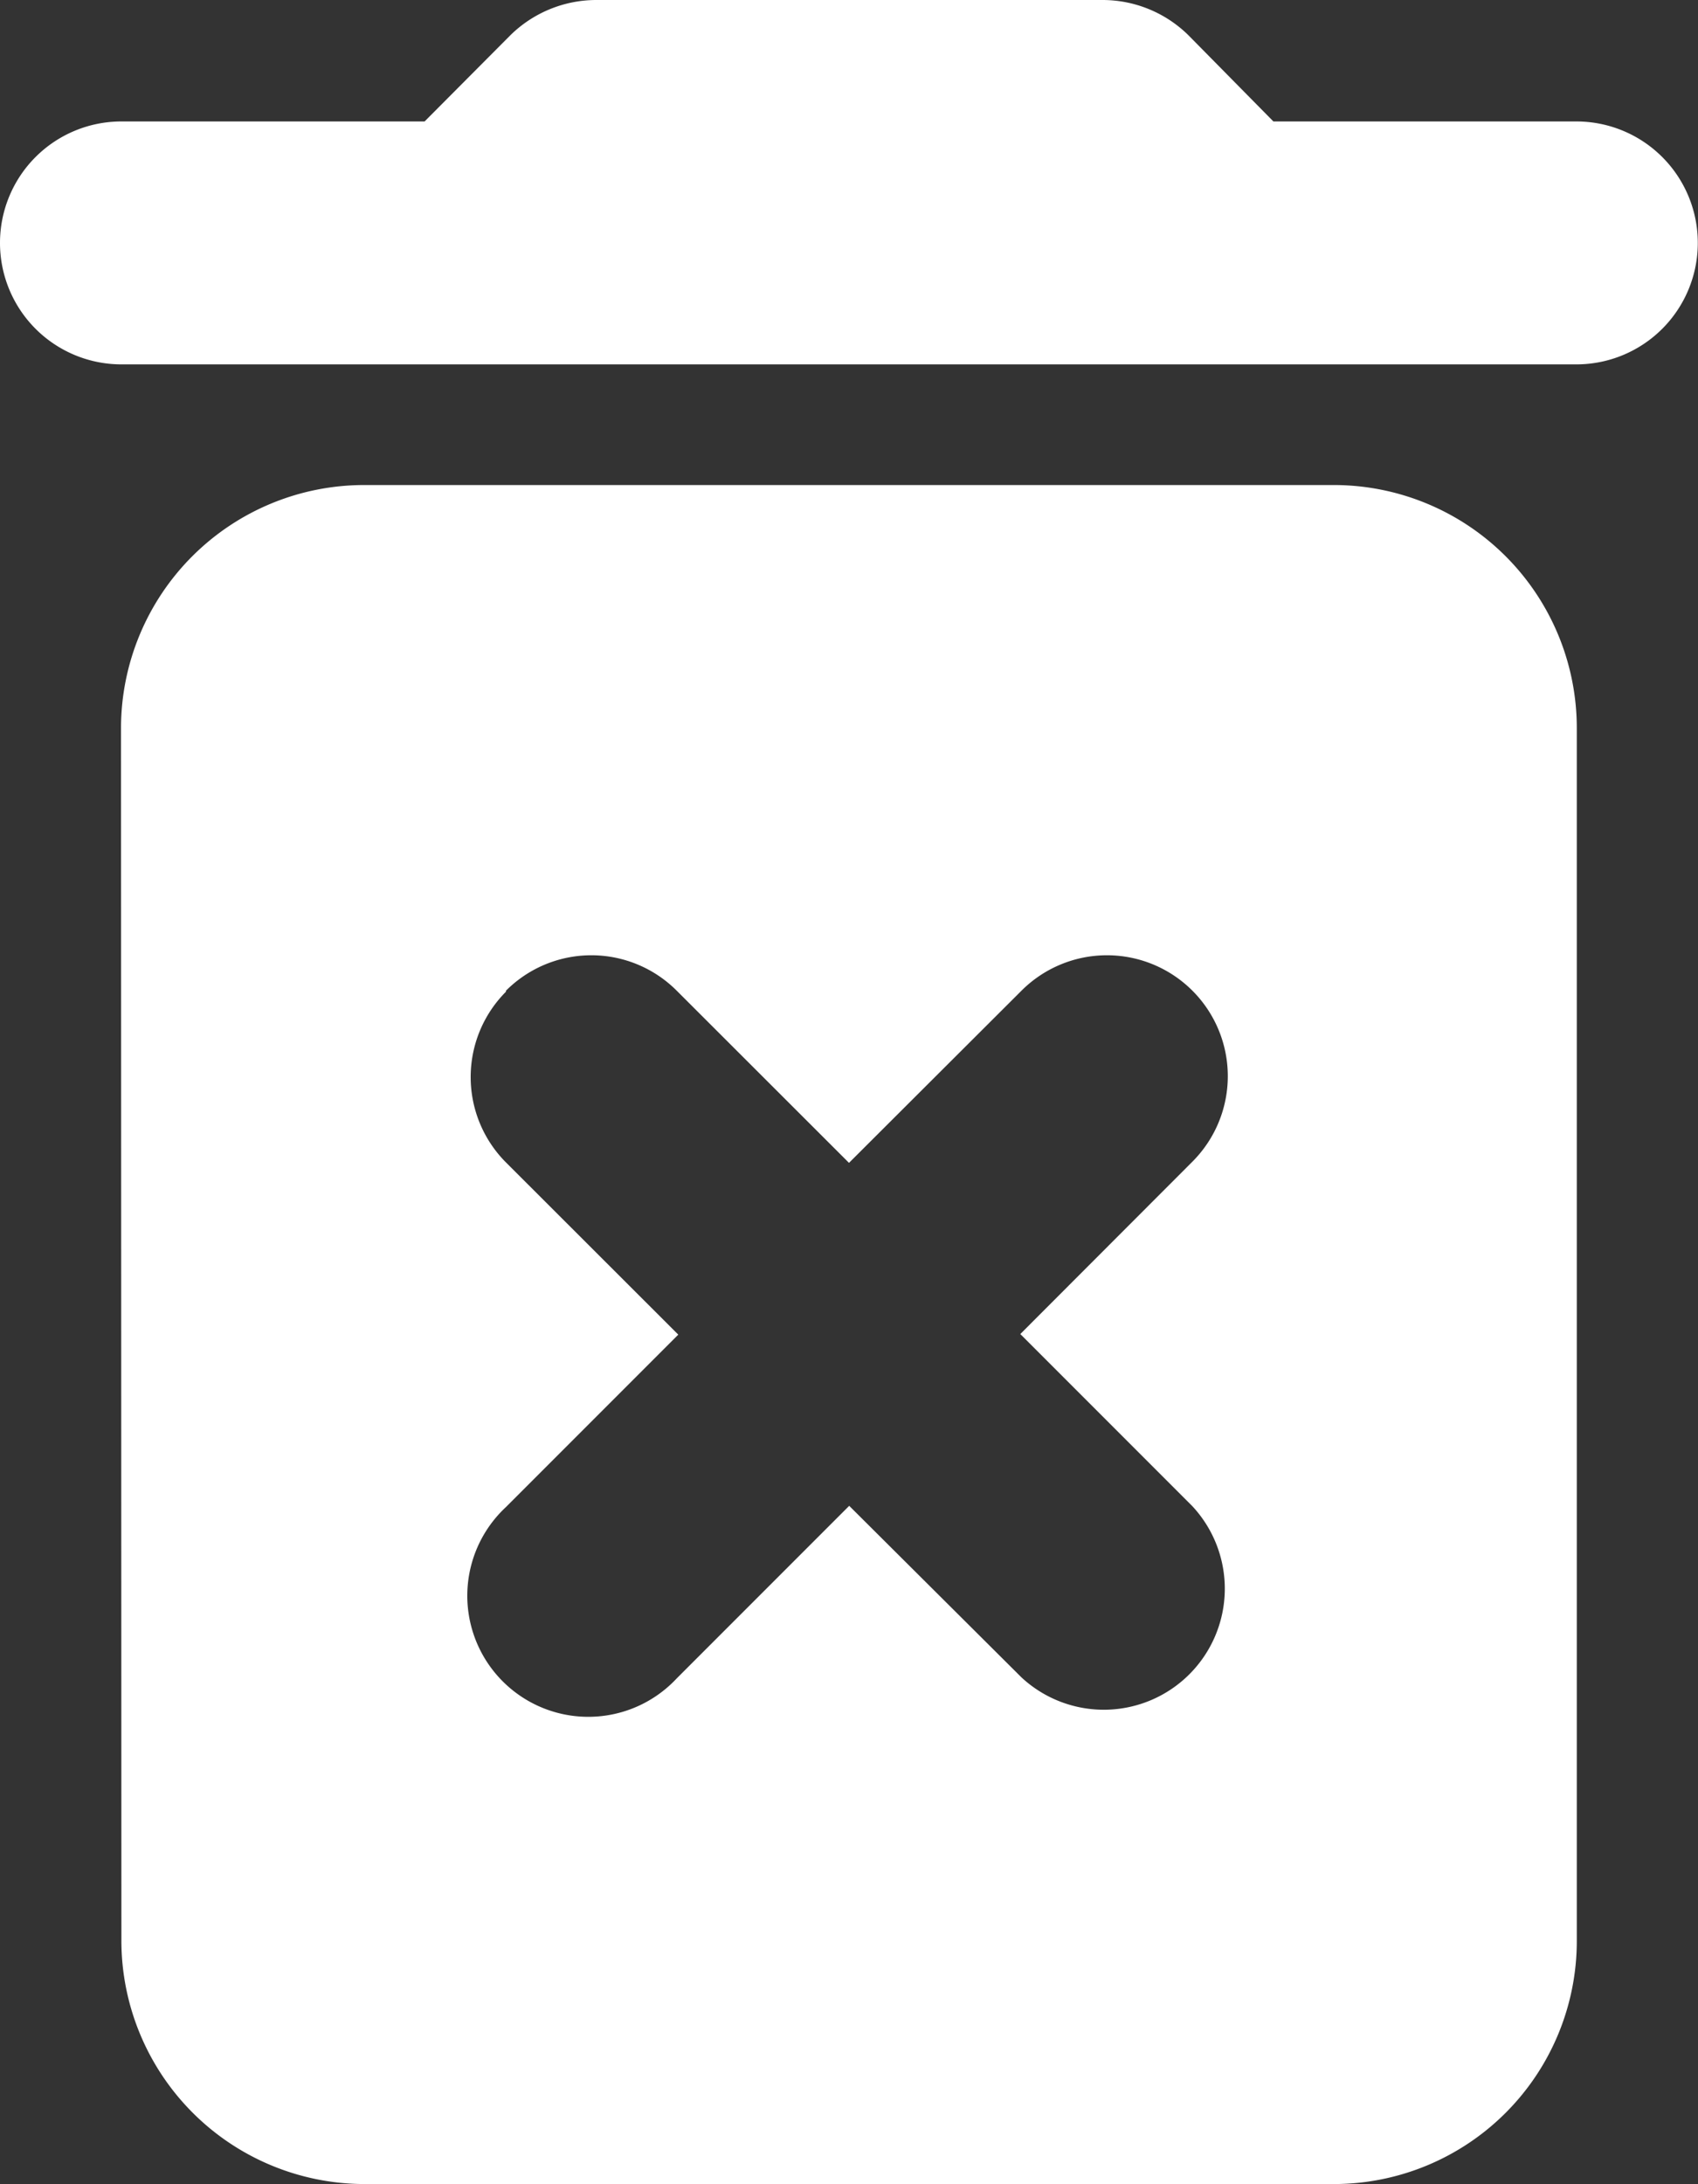 <svg xmlns="http://www.w3.org/2000/svg" viewBox="0 0 85.74 110.23"><rect x="0" y="0" width="85.74" height="110.23" fill="#333333" stroke="none"/><defs><style>.cls-1{fill:#fff;}</style></defs><g id="Camada_2" data-name="Camada 2"><g id="Camada_1-2" data-name="Camada 1"><path id="Caminho_627" data-name="Caminho 627" class="cls-1" d="M6.13,98A12.29,12.29,0,0,0,18.4,110.23h49A12.27,12.27,0,0,0,79.62,98V36.74A12.27,12.27,0,0,0,67.36,24.48h-49A12.28,12.28,0,0,0,6.11,36.74ZM25.55,50a6.09,6.09,0,0,1,8.62,0h0l8.7,8.69L51.58,50a6.1,6.1,0,0,1,8.63,8.63l-8.69,8.7,8.69,8.69a6.11,6.11,0,0,1-8.63,8.64L42.88,76l-8.7,8.7a6.11,6.11,0,1,1-8.63-8.64h0l8.7-8.7-8.7-8.69a6.1,6.1,0,0,1,0-8.62v0ZM64.3,6.13,60,1.77A6.18,6.18,0,0,0,55.66,0H30.07a6.2,6.2,0,0,0-4.29,1.77L21.44,6.13H6.13a6.13,6.13,0,0,0,0,12.26H79.6a6.13,6.13,0,1,0,0-12.26H64.3Z"/></g></g></svg>